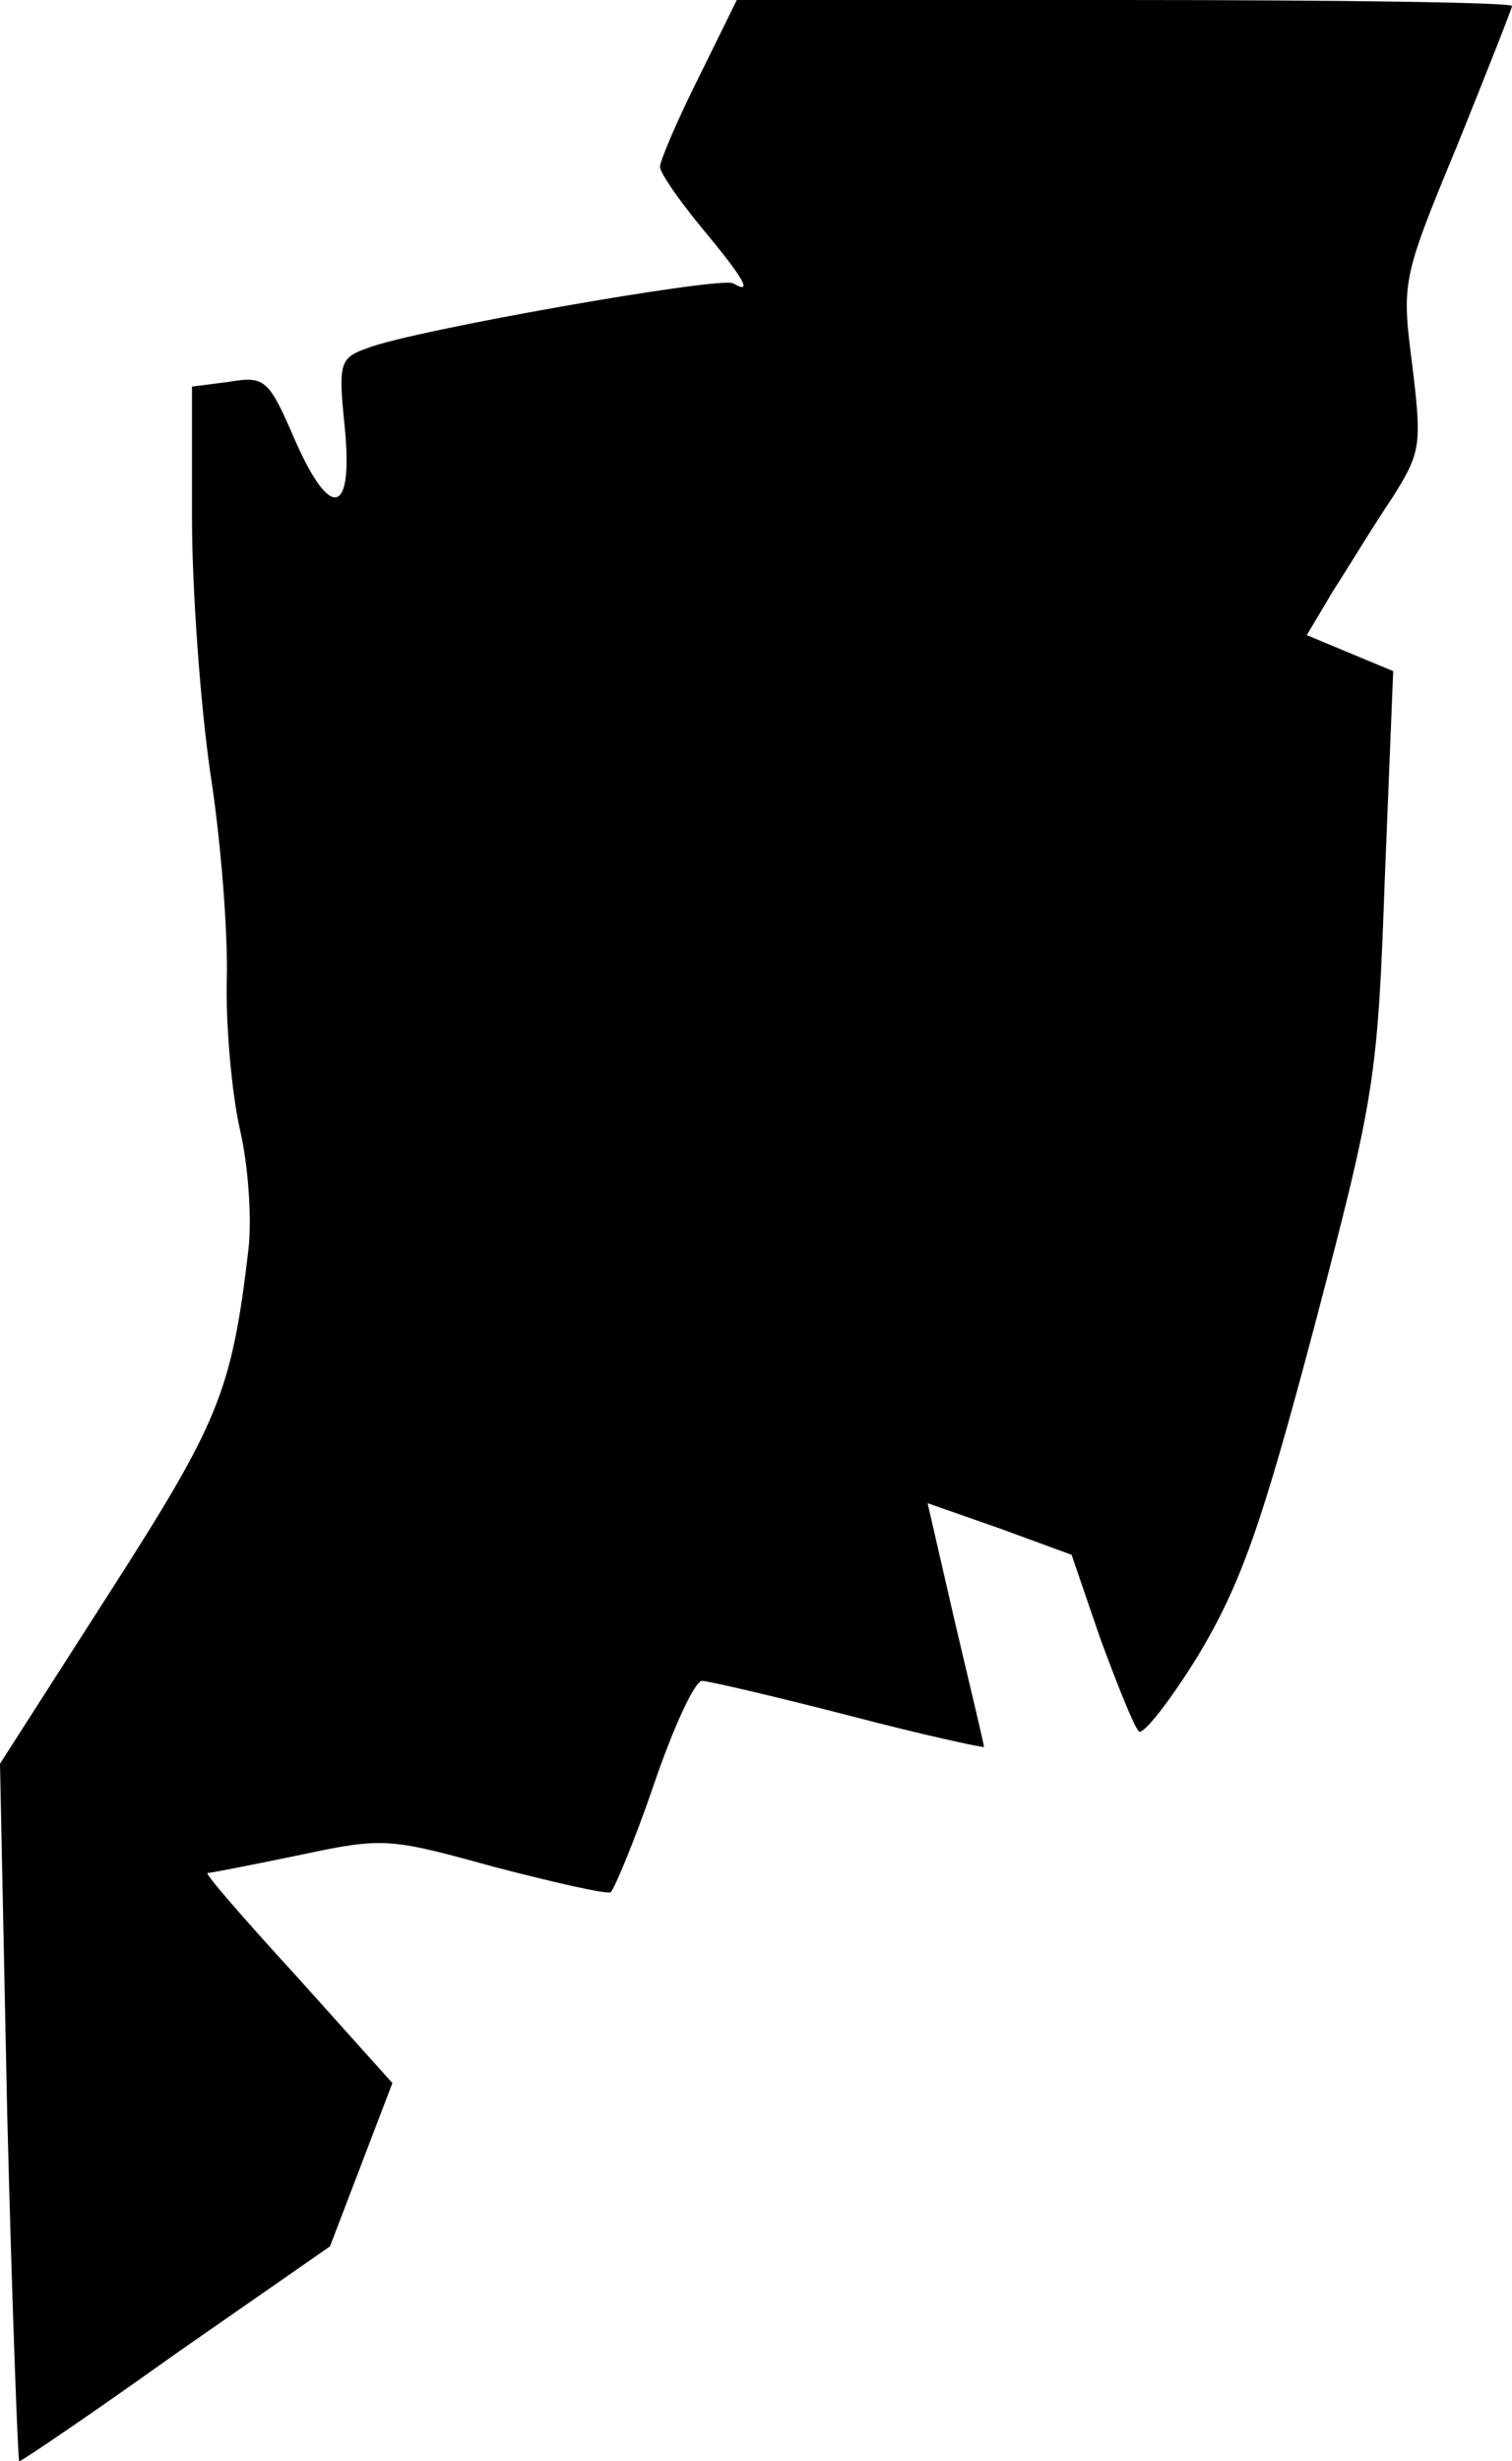 <?xml version="1.0" standalone="no"?>
<!DOCTYPE svg PUBLIC "-//W3C//DTD SVG 20010904//EN"
 "http://www.w3.org/TR/2001/REC-SVG-20010904/DTD/svg10.dtd">
<svg version="1.0" xmlns="http://www.w3.org/2000/svg"
 width="126pt" height="205pt" viewBox="0 0 126 205"
 preserveAspectRatio="xMidYMid meet">
<g transform="translate(0,205) scale(0.1,-0.1)"
fill="#000000" stroke="none">
<path fill="#000000" stroke="none" d="M582 1985 c-18 -36 -32 -69 -32 -74 0
-5 16 -28 35 -51 35 -42 43 -56 26 -46 -10 6 -267 -39 -305 -54 -23 -8 -24
-13 -19 -63 8 -76 -11 -82 -41 -14 -22 51 -25 54 -55 49 l-31 -4 0 -109 c0
-60 7 -155 15 -211 9 -57 15 -134 14 -173 -1 -38 4 -95 11 -126 7 -30 10 -75
7 -100 -14 -119 -25 -144 -116 -286 l-91 -142 6 -291 c4 -159 9 -290 10 -290
2 0 61 40 131 90 l128 89 26 68 26 68 -79 88 c-44 48 -78 87 -75 87 3 0 38 7
77 15 70 15 75 14 162 -10 50 -13 94 -23 97 -21 3 3 20 43 36 90 16 47 34 86
40 86 5 0 61 -13 123 -29 61 -16 112 -27 112 -26 0 2 -11 48 -24 103 l-23 100
60 -21 60 -22 24 -70 c14 -38 28 -73 32 -77 3 -4 26 25 50 64 35 59 52 106 96
272 51 194 53 207 59 374 l7 173 -36 15 -36 15 22 37 c13 20 34 55 49 77 24
38 25 44 17 110 -9 70 -9 72 37 183 25 62 46 115 46 117 0 3 -145 5 -323 5
l-323 0 -32 -65z"/>
</g>
</svg>
